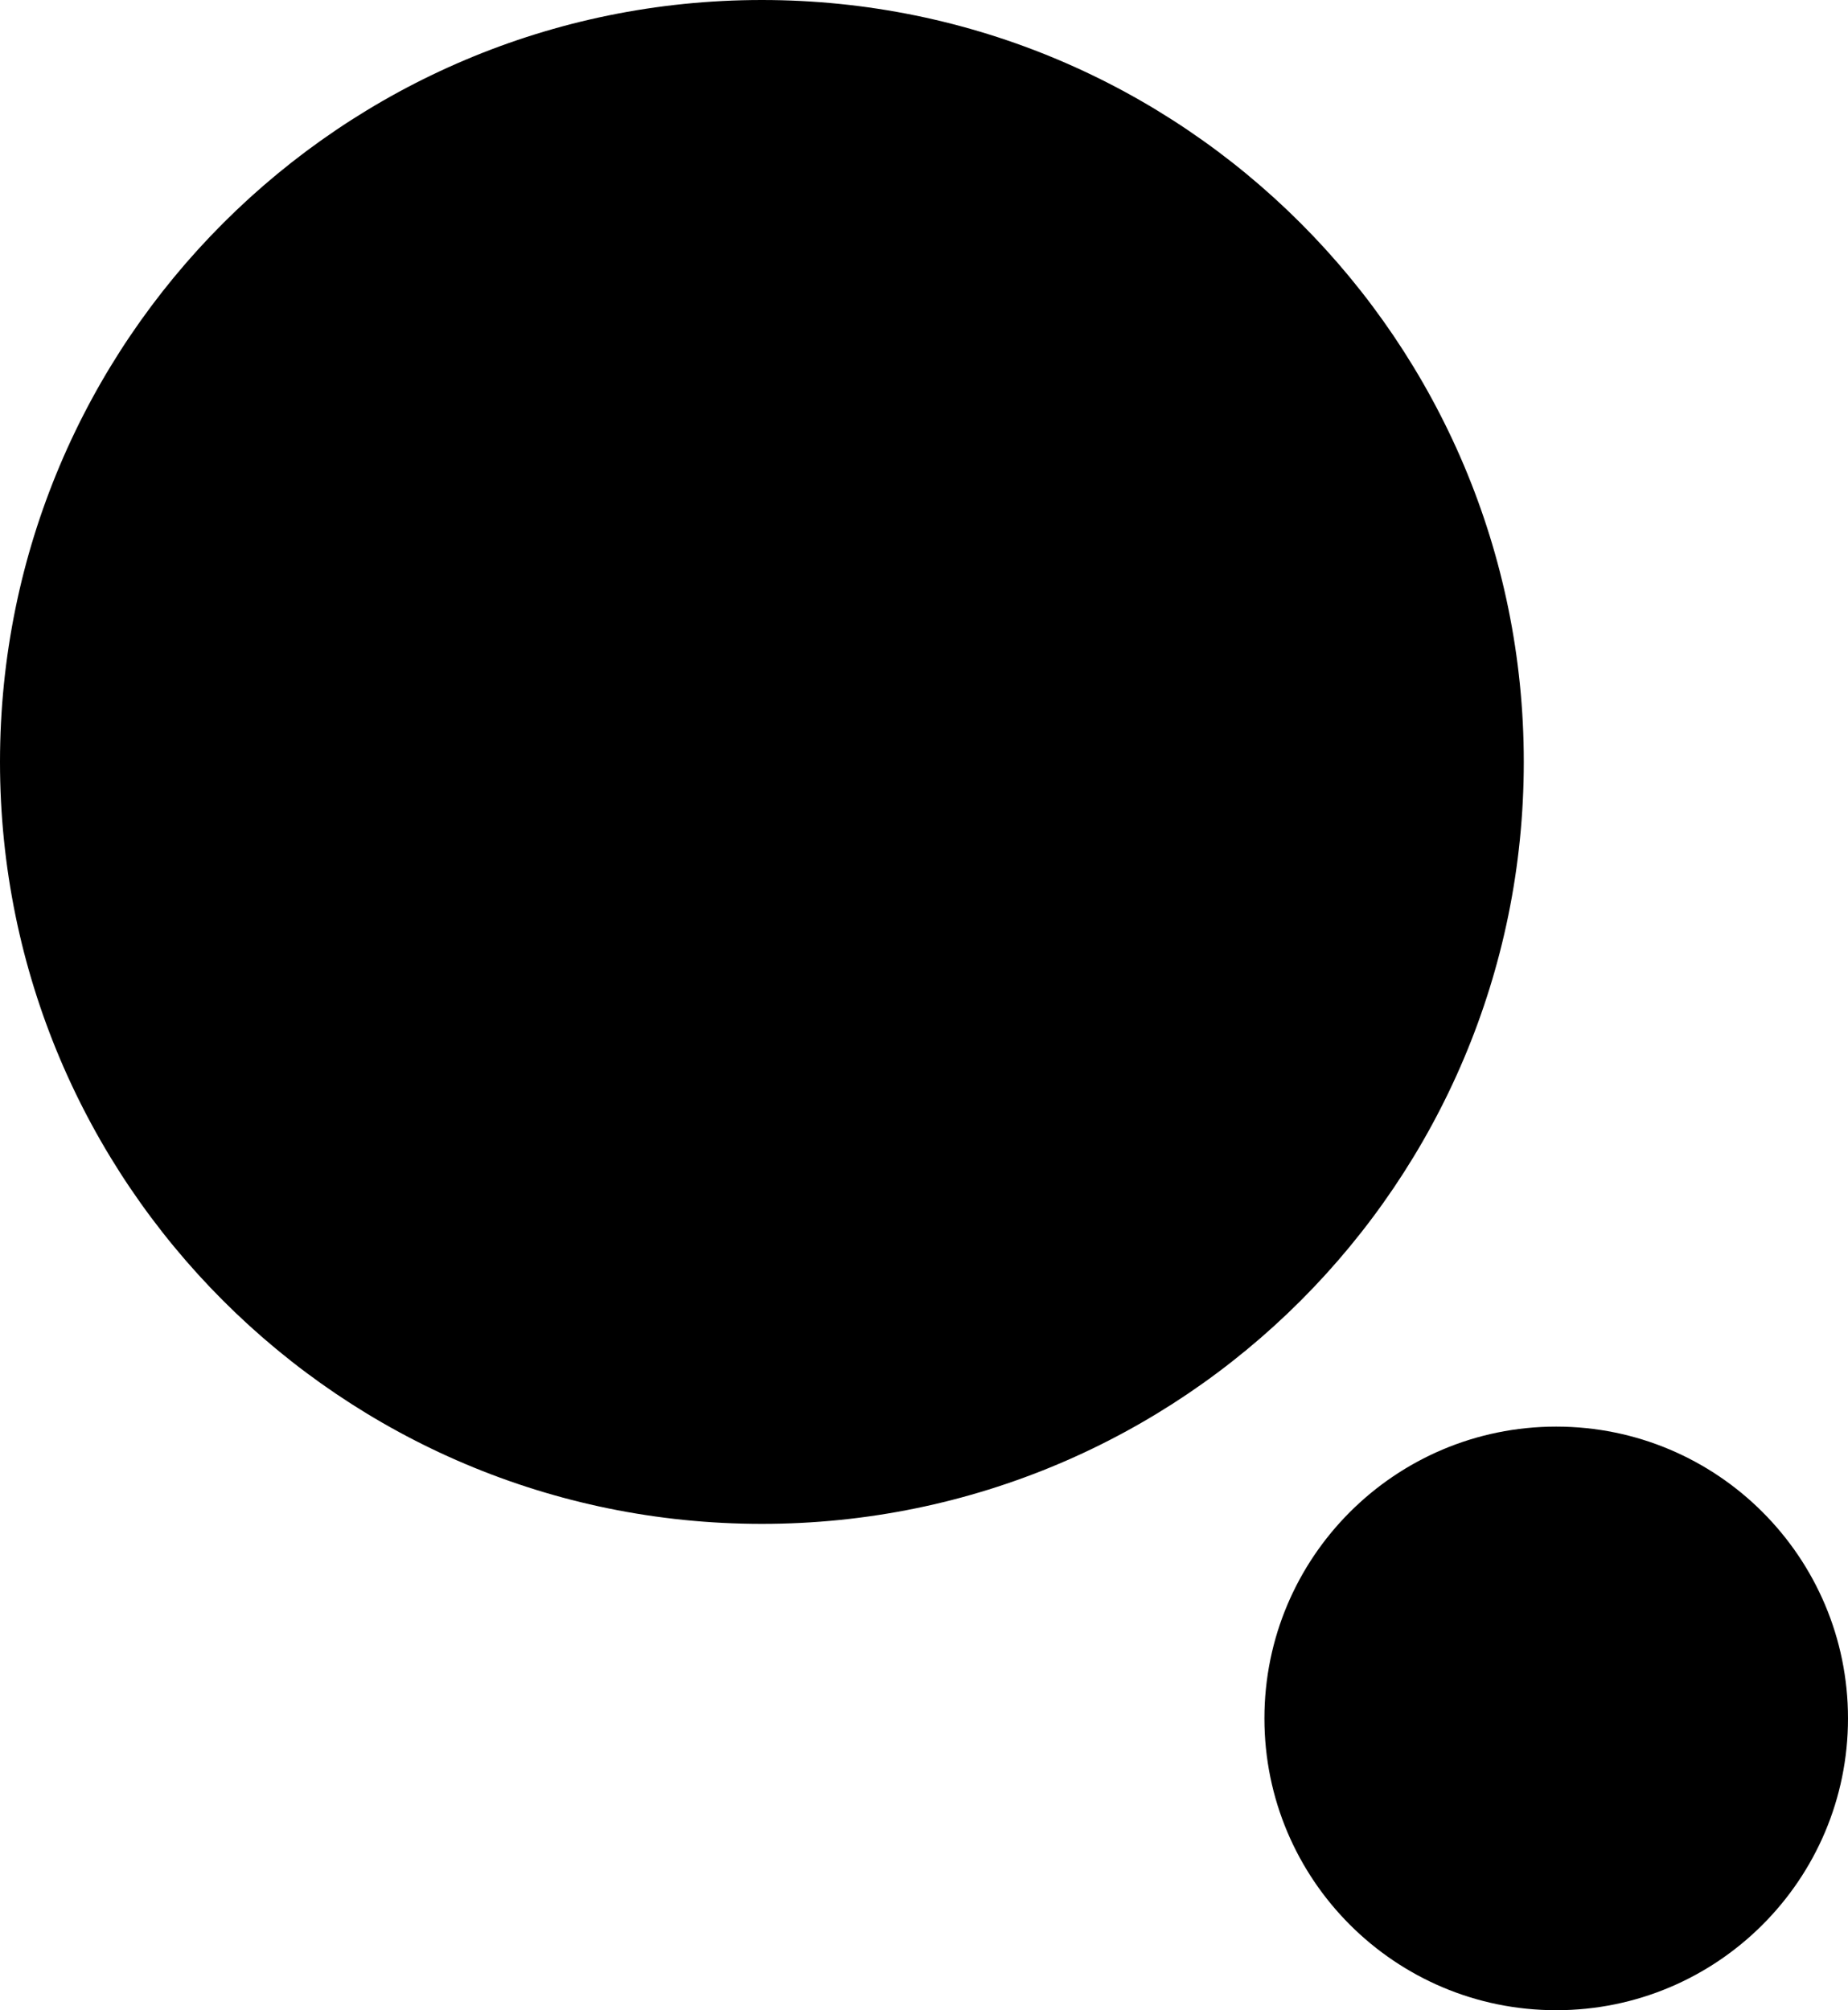 <?xml version="1.0" encoding="UTF-8"?>
<svg viewBox="0 0 285 310" version="1.1" xmlns="http://www.w3.org/2000/svg" xmlns:xlink="http://www.w3.org/1999/xlink">
    <g id="Page-1" stroke="none" stroke-width="1" fill-rule="evenodd">
        <path d="M240,220 C264.853,220 285,240.147 285,265 C285,289.853 264.853,310 240,310 C215.147,310 195,289.853 195,265 C195,240.147 215.147,220 240,220 Z M117.5,0 C182.393,0 235,52.607 235,117.5 C235,182.393 182.393,235 117.5,235 C52.607,235 0,182.393 0,117.5 C0,52.607 52.607,0 117.5,0 Z" id="mask-05"></path>
    </g>
</svg>